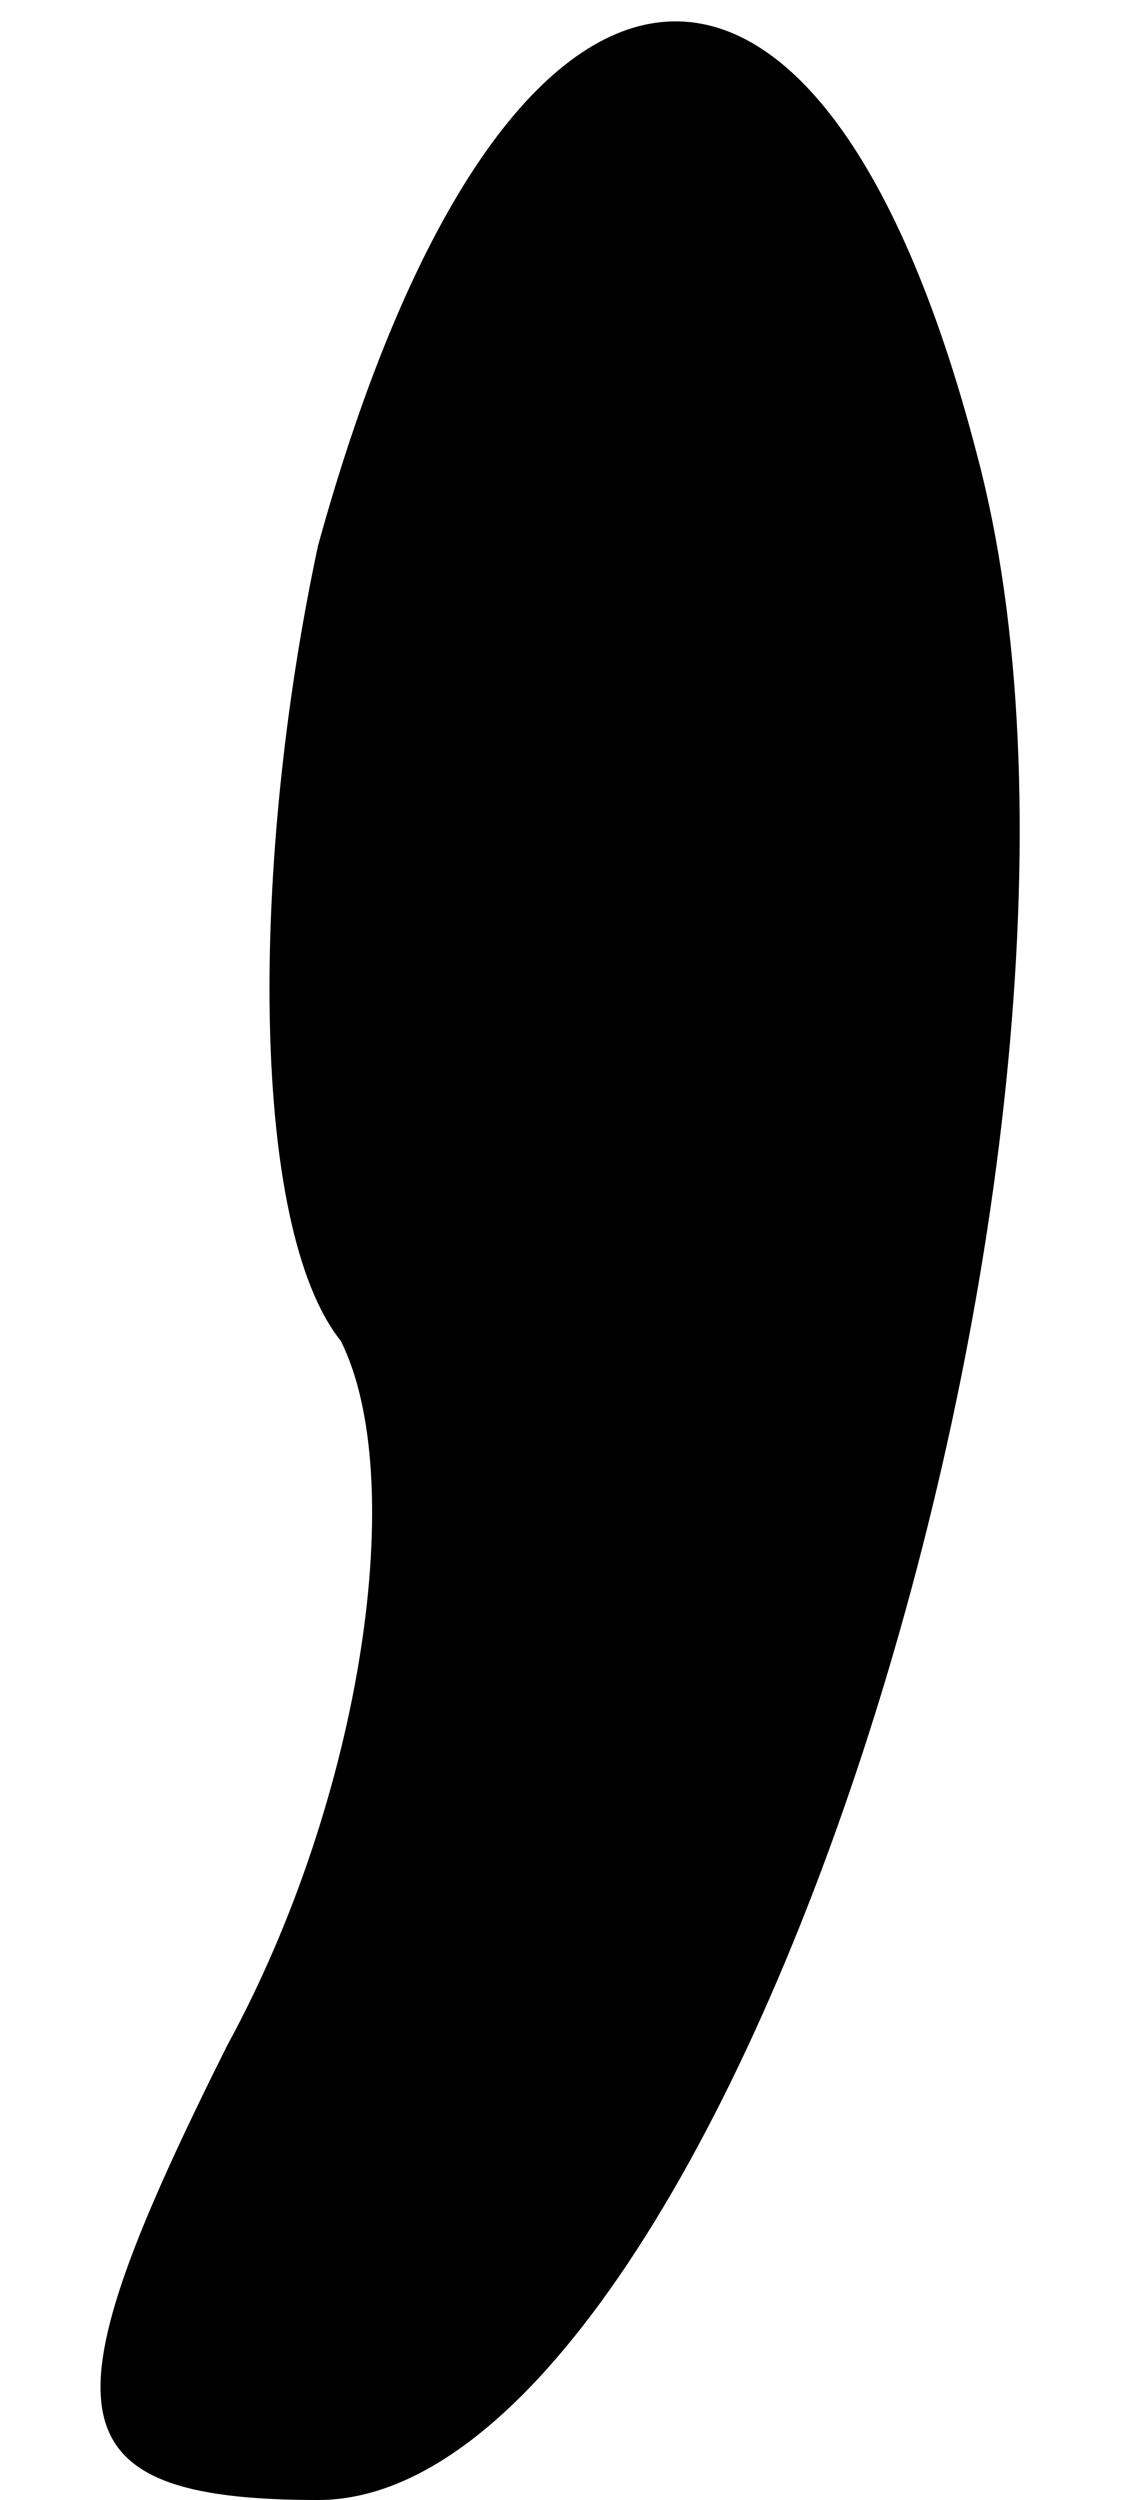 <?xml version="1.0" standalone="no"?>
<!DOCTYPE svg PUBLIC "-//W3C//DTD SVG 20010904//EN"
 "http://www.w3.org/TR/2001/REC-SVG-20010904/DTD/svg10.dtd">
<svg version="1.0" xmlns="http://www.w3.org/2000/svg"
 width="5pt" height="11pt" viewBox="0 0 5 11"
 preserveAspectRatio="xMidYMid meet">
<g transform="translate(0,11) scale(0.1,-0.1)"
fill="#000000" stroke="none">
<path fill="#000000" stroke="none" d="M14 86 c-3 -14 -3 -30 1 -35 3 -6 1
-20 -5 -31 -8 -16 -8 -20 4 -20 18 0 37 60 29 90 -7 27 -21 25 -29 -4z"/>
</g>
</svg>
